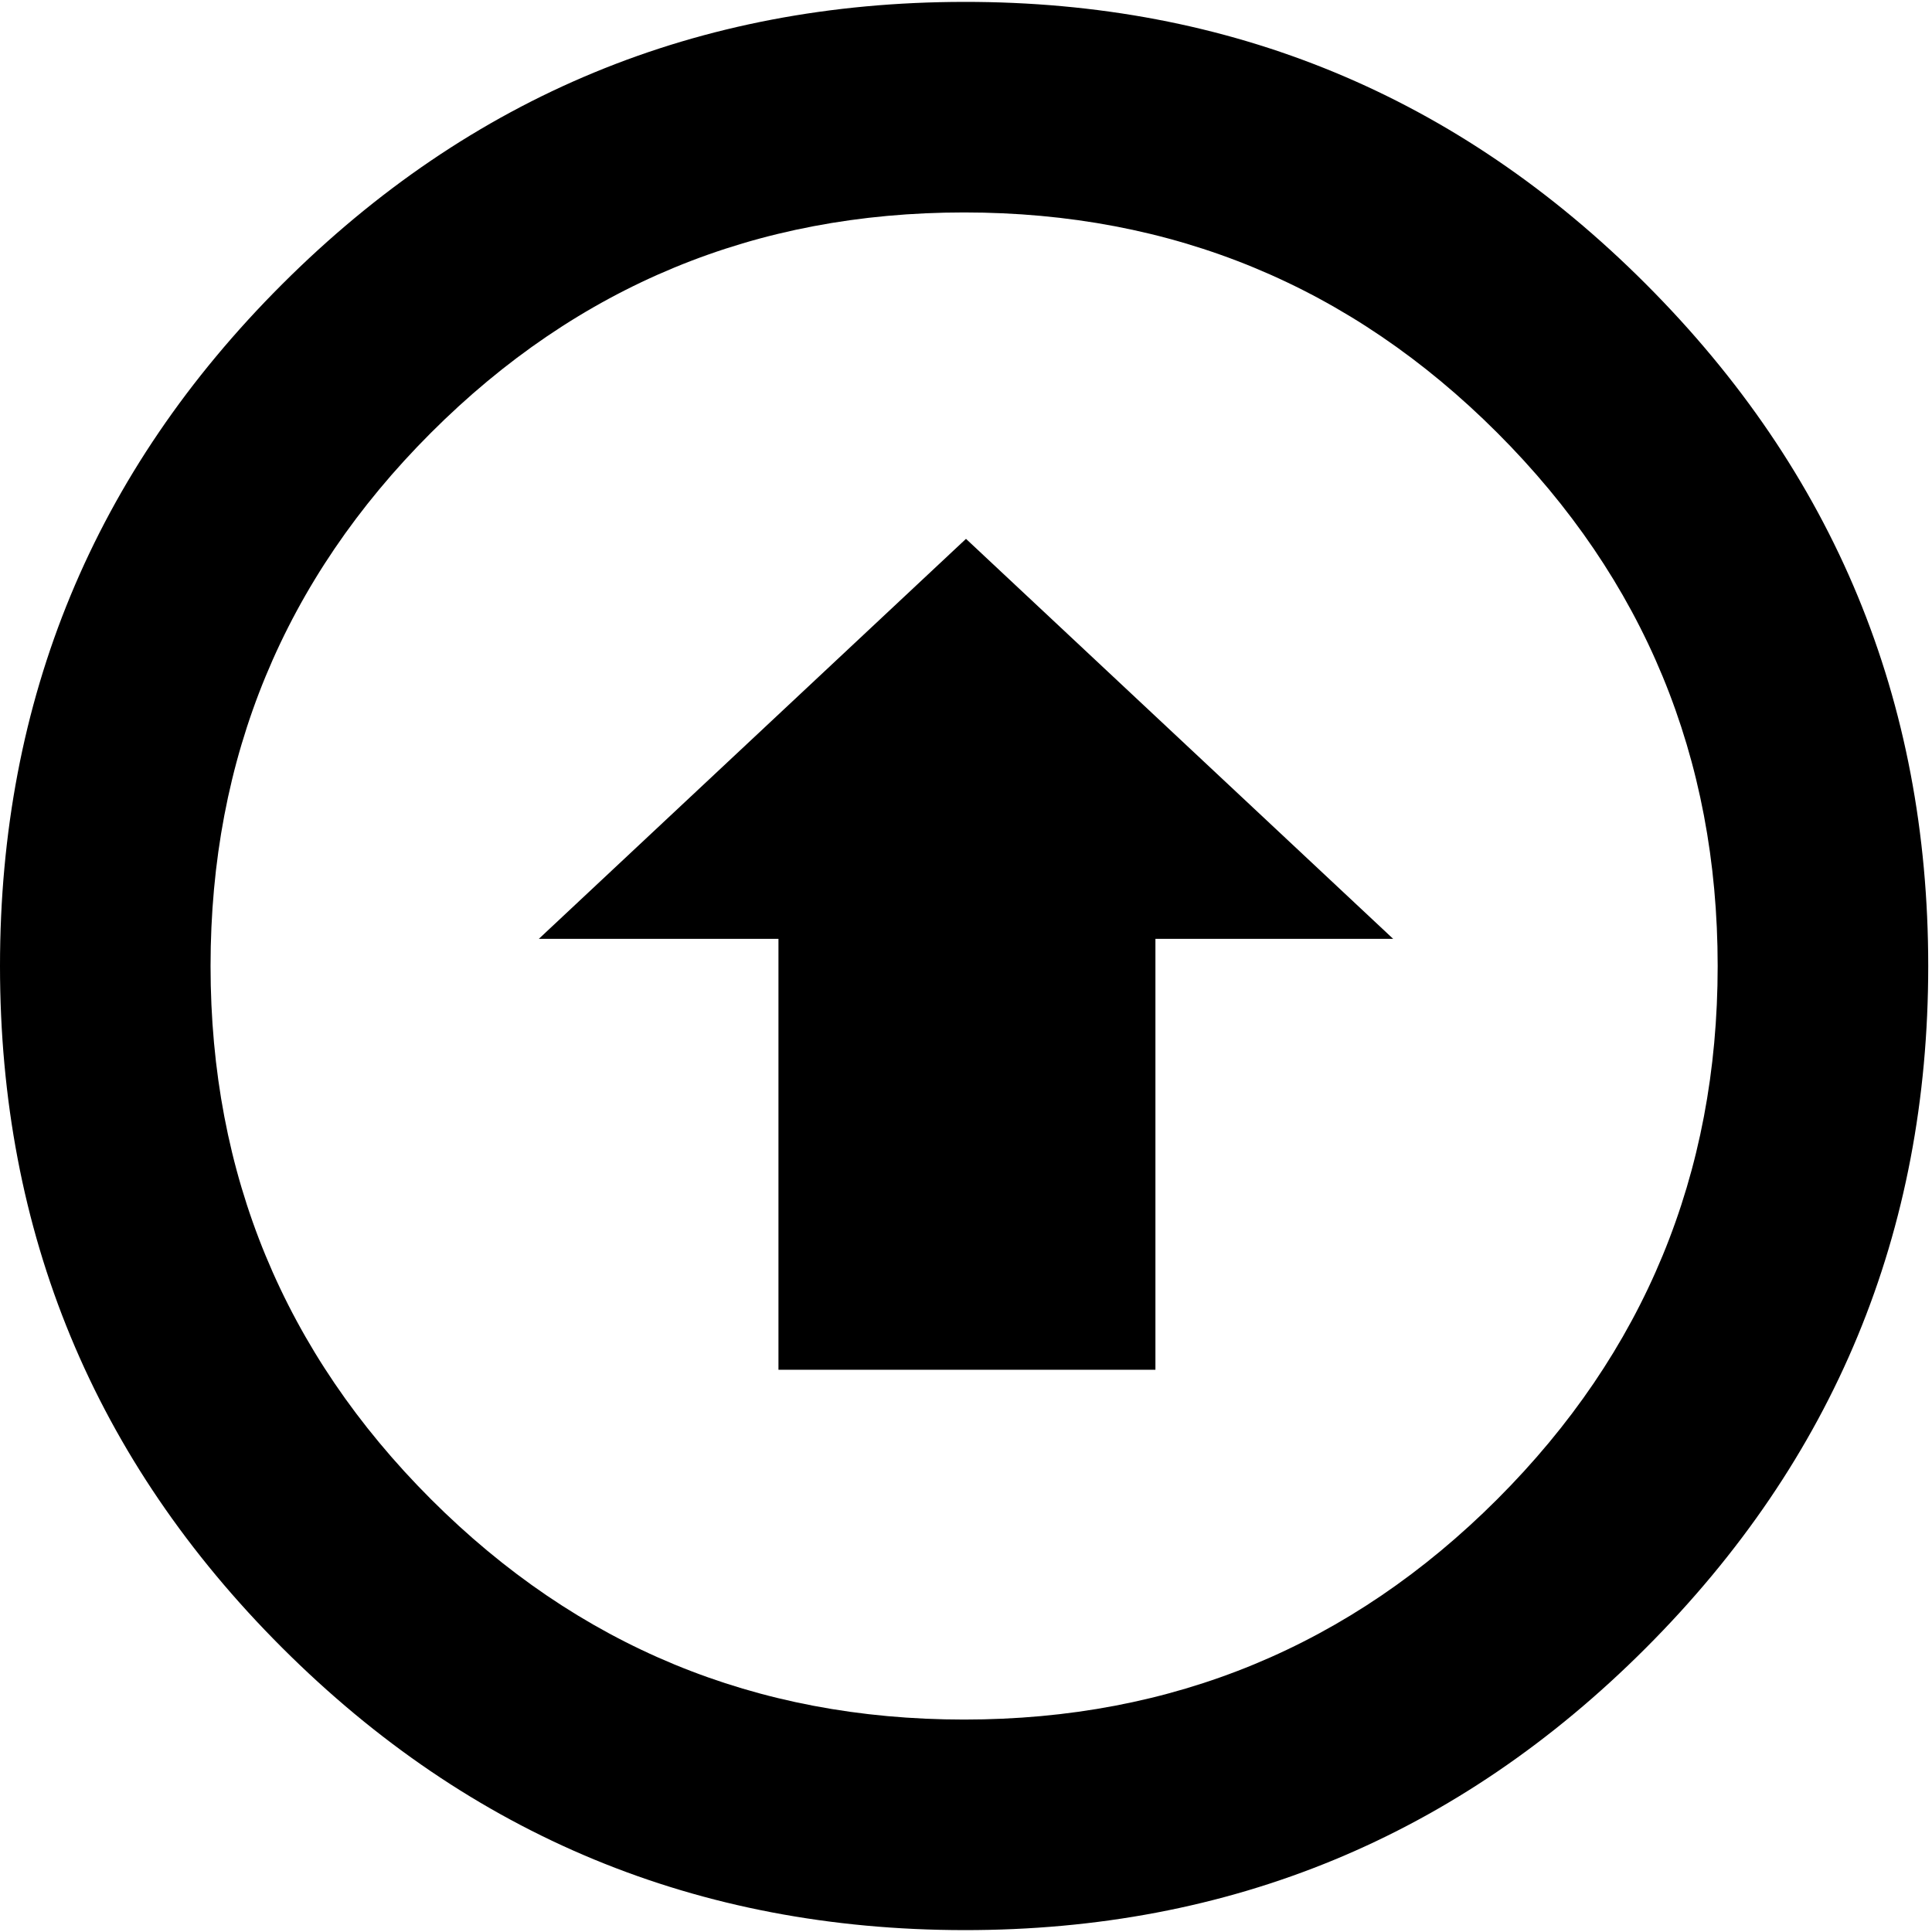 <svg height="512" width="512.0" xmlns="http://www.w3.org/2000/svg"><path d="m0 256q0-106 74.8-180.7t180.7-74.8 180.7 74.8 74.8 180.7-74.8 180.7-180.7 74.8-180.7-74.8-74.8-180.7z m55.8 0q0 82.9 58.4 141.3t141.3 58.4 141.3-58.4 58.4-141.3-58.4-141.3-141.3-58.4-141.3 58.4-58.4 141.3z m87-7.2l113.2-106 113.2 106h-63v114.2h-99.9v-114.2h-62.9z" /></svg>